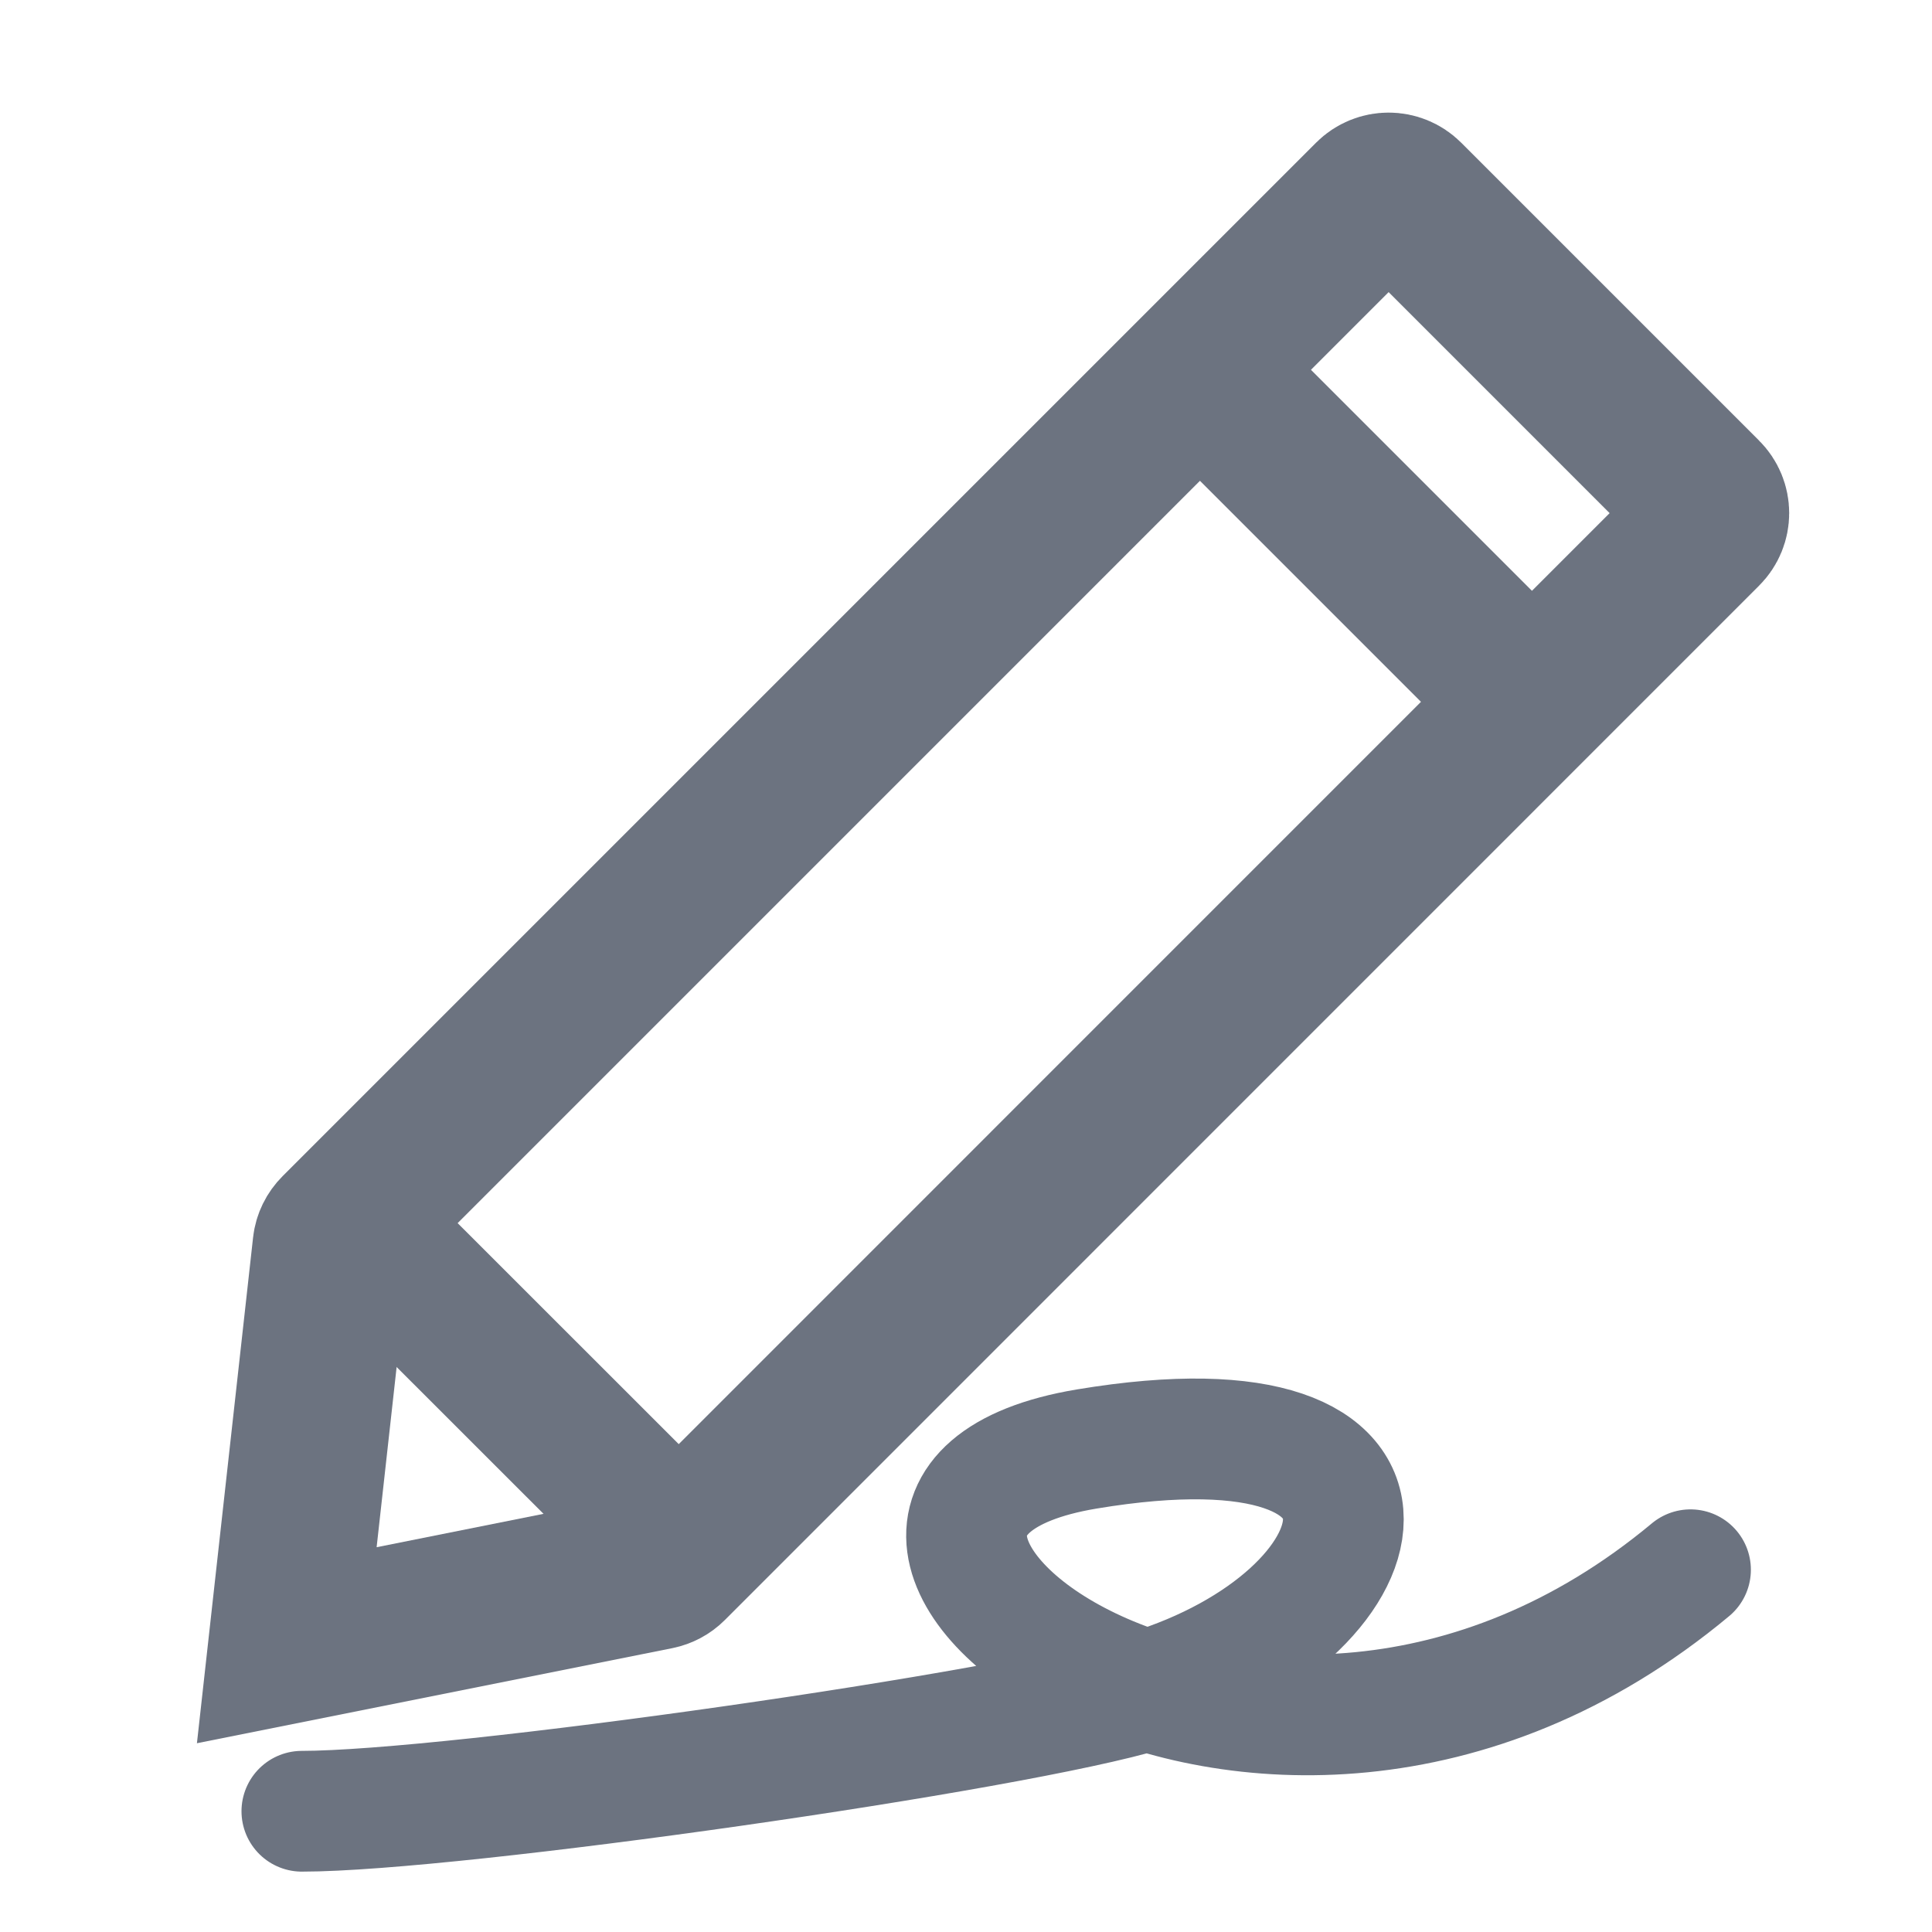 <svg width="16" height="16" viewBox="0 0 16 16" fill="none" xmlns="http://www.w3.org/2000/svg">
<path d="M2.5 15C3.754 15 8.398 14.338 9.5 14C11.5 13.387 12 11.5 9 12C6 12.5 10.4 16 14 13" stroke="#6C7380" stroke-linecap="round"/>
<path d="M10.187 3.312L12.687 5.812" stroke="#6C7380" stroke-width="1.3"/>
<path d="M2.742 10.319C2.747 10.274 2.768 10.232 2.8 10.2L11.359 1.641C11.437 1.563 11.563 1.563 11.641 1.641L14.108 4.108C14.187 4.186 14.187 4.313 14.108 4.391L5.543 12.957C5.515 12.985 5.479 13.004 5.44 13.012L2.375 13.625L2.742 10.319Z" stroke="#6C7380" stroke-width="1.3"/>
<path d="M10.187 3.312L12.687 5.812" stroke="#6C7380" stroke-width="1.2"/>
<path d="M3.312 10.5L5.5 12.687" stroke="#6C7380" stroke-width="1.2"/>
</svg>
